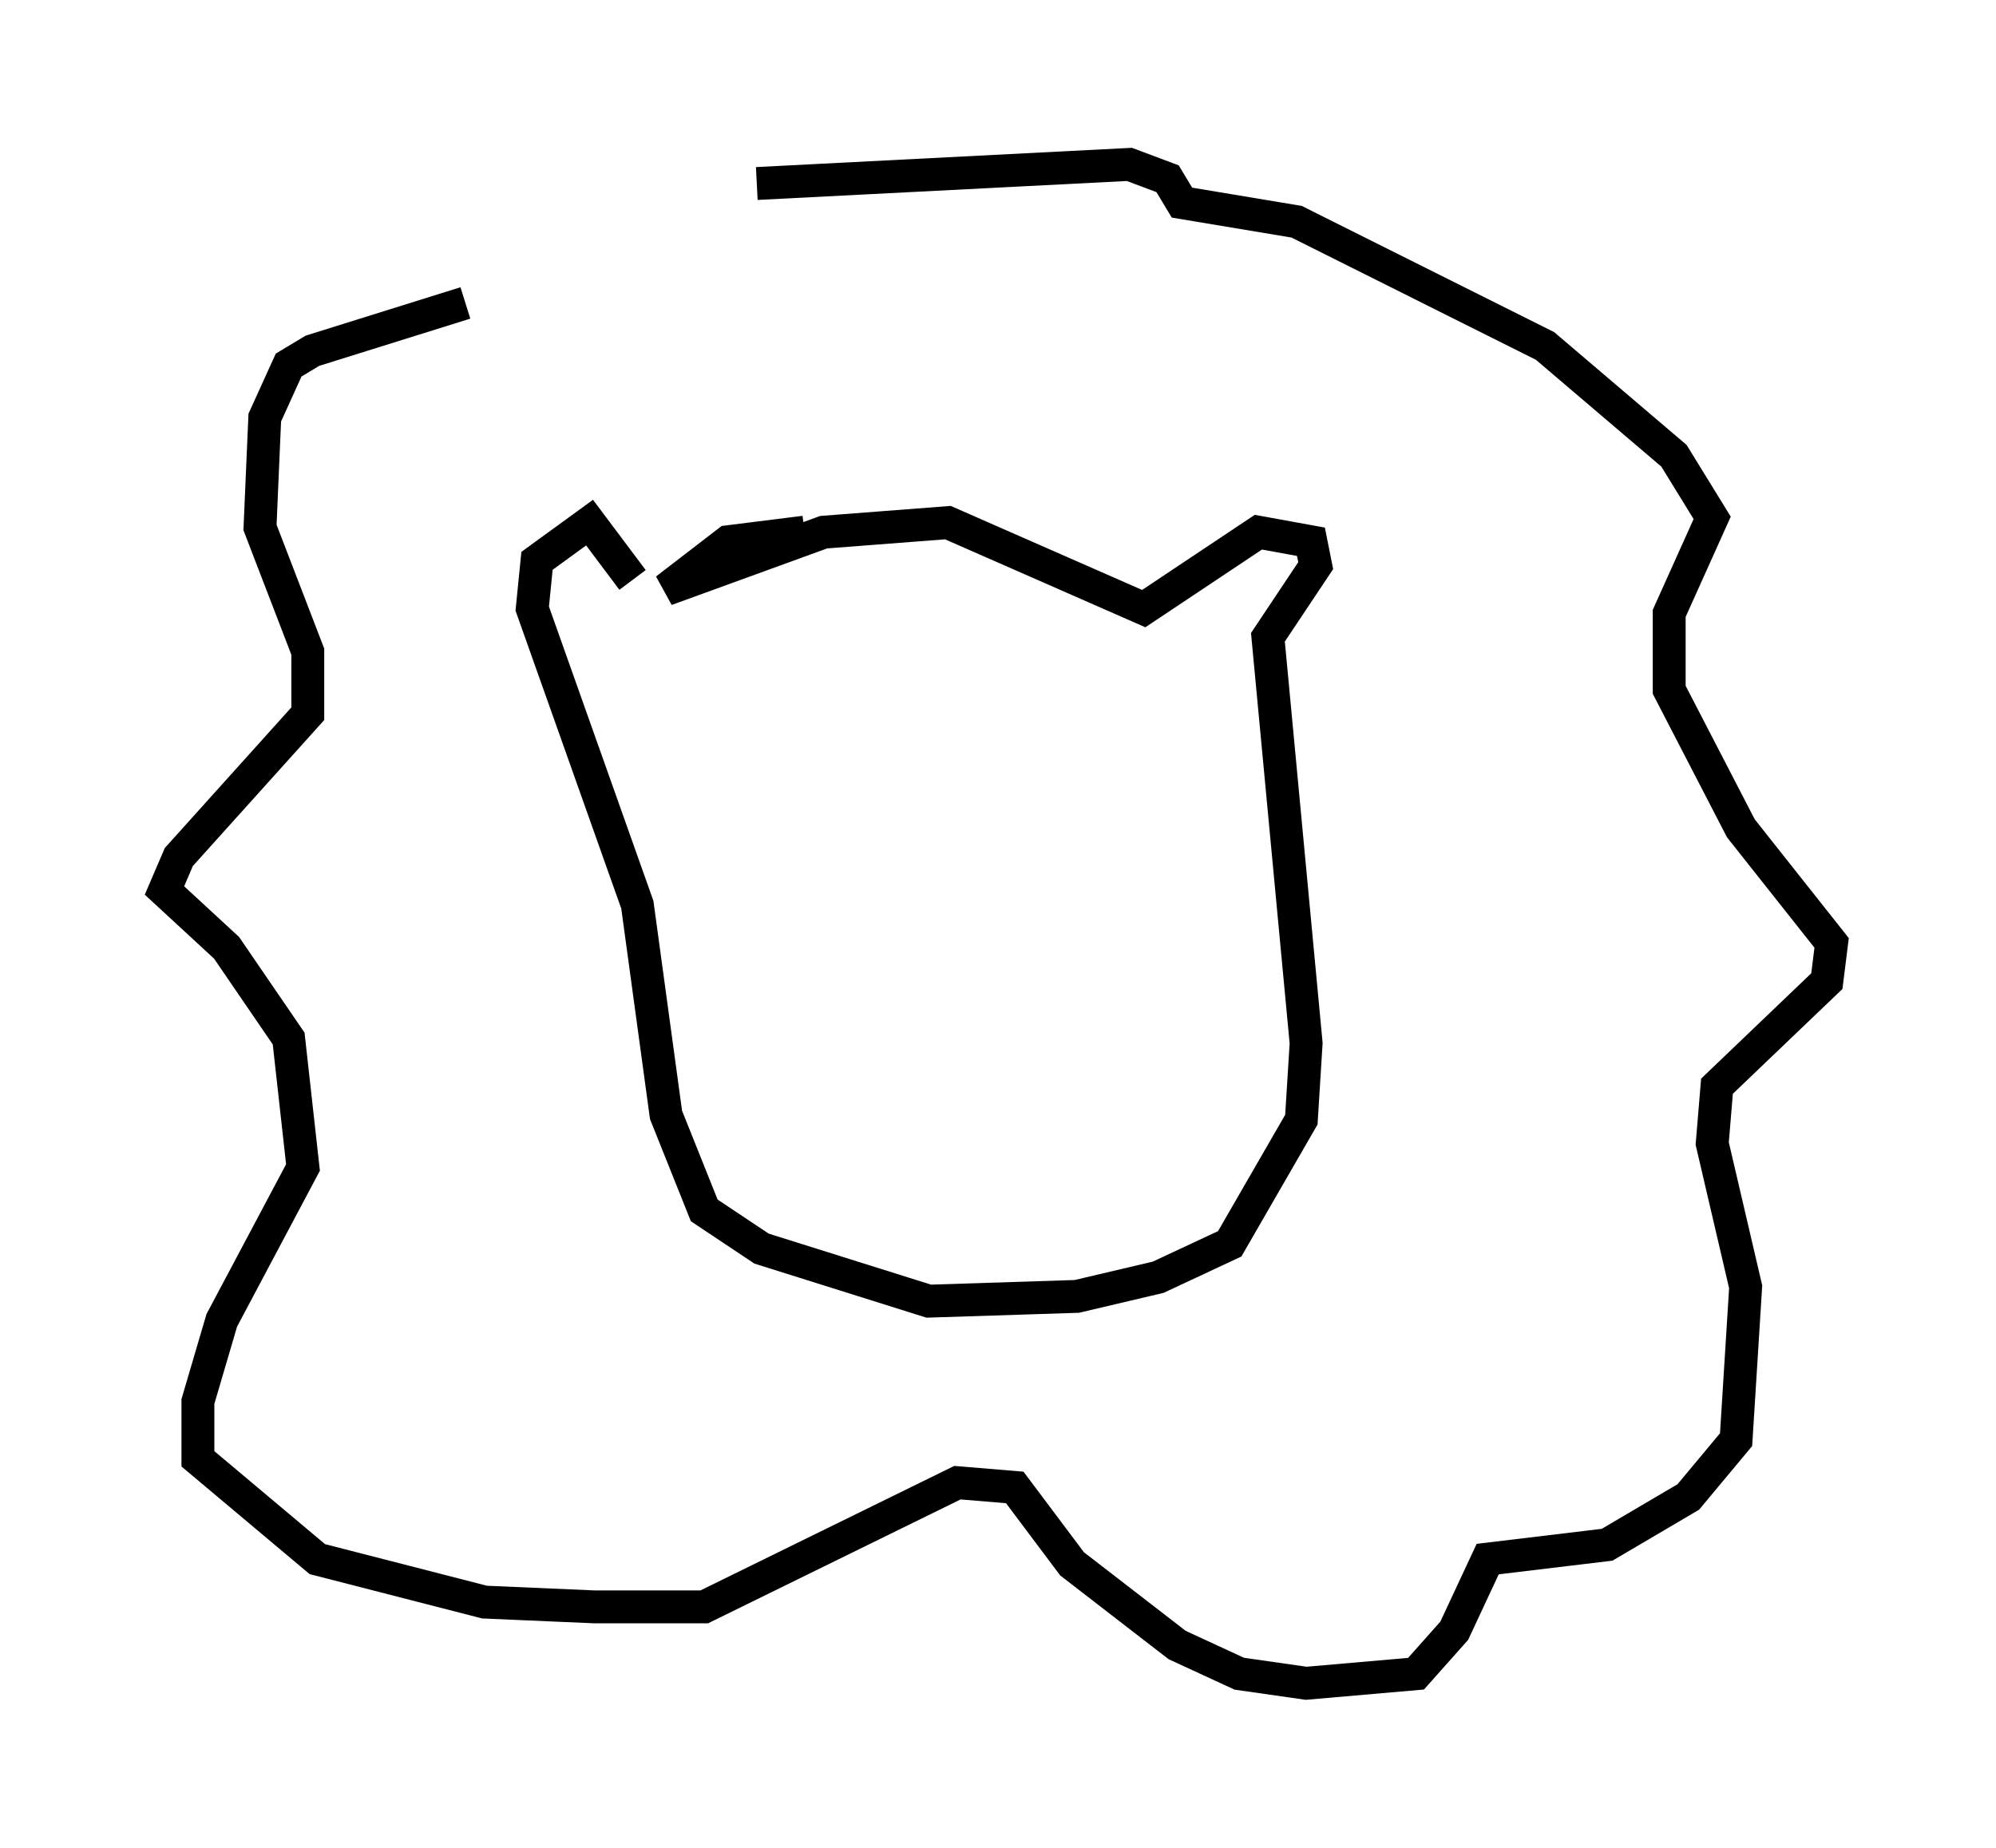 <?xml version="1.0" encoding="utf-8" ?>
<svg baseProfile="full" height="56.19" version="1.1" width="60.693" xmlns="http://www.w3.org/2000/svg" xmlns:ev="http://www.w3.org/2001/xml-events" xmlns:xlink="http://www.w3.org/1999/xlink"><defs /><rect fill="white" height="56.19" width="60.693" x="0" y="0" /><path d="M23.592, 5.291 m-9.441, 3.922 l-4.648, 1.453 -0.726, 0.436 l-0.726, 1.598 -0.145, 3.341 l1.453, 3.777 0.0, 1.888 l-3.922, 4.358 -0.436, 1.017 l1.888, 1.743 1.888, 2.76 l0.436, 3.922 -2.469, 4.648 l-0.726, 2.469 0.0, 1.743 l3.631, 3.05 5.084, 1.307 l3.341, 0.145 3.341, 0.0 l7.698, -3.777 1.743, 0.145 l1.743, 2.324 3.196, 2.469 l1.888, 0.872 2.034, 0.291 l3.341, -0.291 1.162, -1.307 l1.017, -2.179 3.631, -0.436 l2.469, -1.453 1.453, -1.743 l0.291, -4.648 -1.017, -4.358 l0.145, -1.743 3.341, -3.196 l0.145, -1.162 -2.76, -3.486 l-2.179, -4.212 0.0, -2.324 l1.307, -2.905 -1.162, -1.888 l-3.922, -3.341 -7.553, -3.777 l-3.486, -0.581 -0.436, -0.726 l-1.162, -0.436 -11.33, 0.581 m1.453, 10.603 l-2.324, 0.291 -1.888, 1.453 l4.793, -1.743 3.777, -0.291 l5.955, 2.615 3.486, -2.324 l1.598, 0.291 0.145, 0.726 l-1.453, 2.179 1.162, 12.346 l-0.145, 2.324 -2.179, 3.777 l-2.179, 1.017 -2.469, 0.581 l-4.503, 0.145 -5.084, -1.598 l-1.743, -1.162 -1.162, -2.905 l-0.872, -6.391 -3.196, -9.006 l0.145, -1.453 1.598, -1.162 l1.307, 1.743 m6.682, 7.989 " fill="none" stroke="black" stroke-width="1" /></svg>